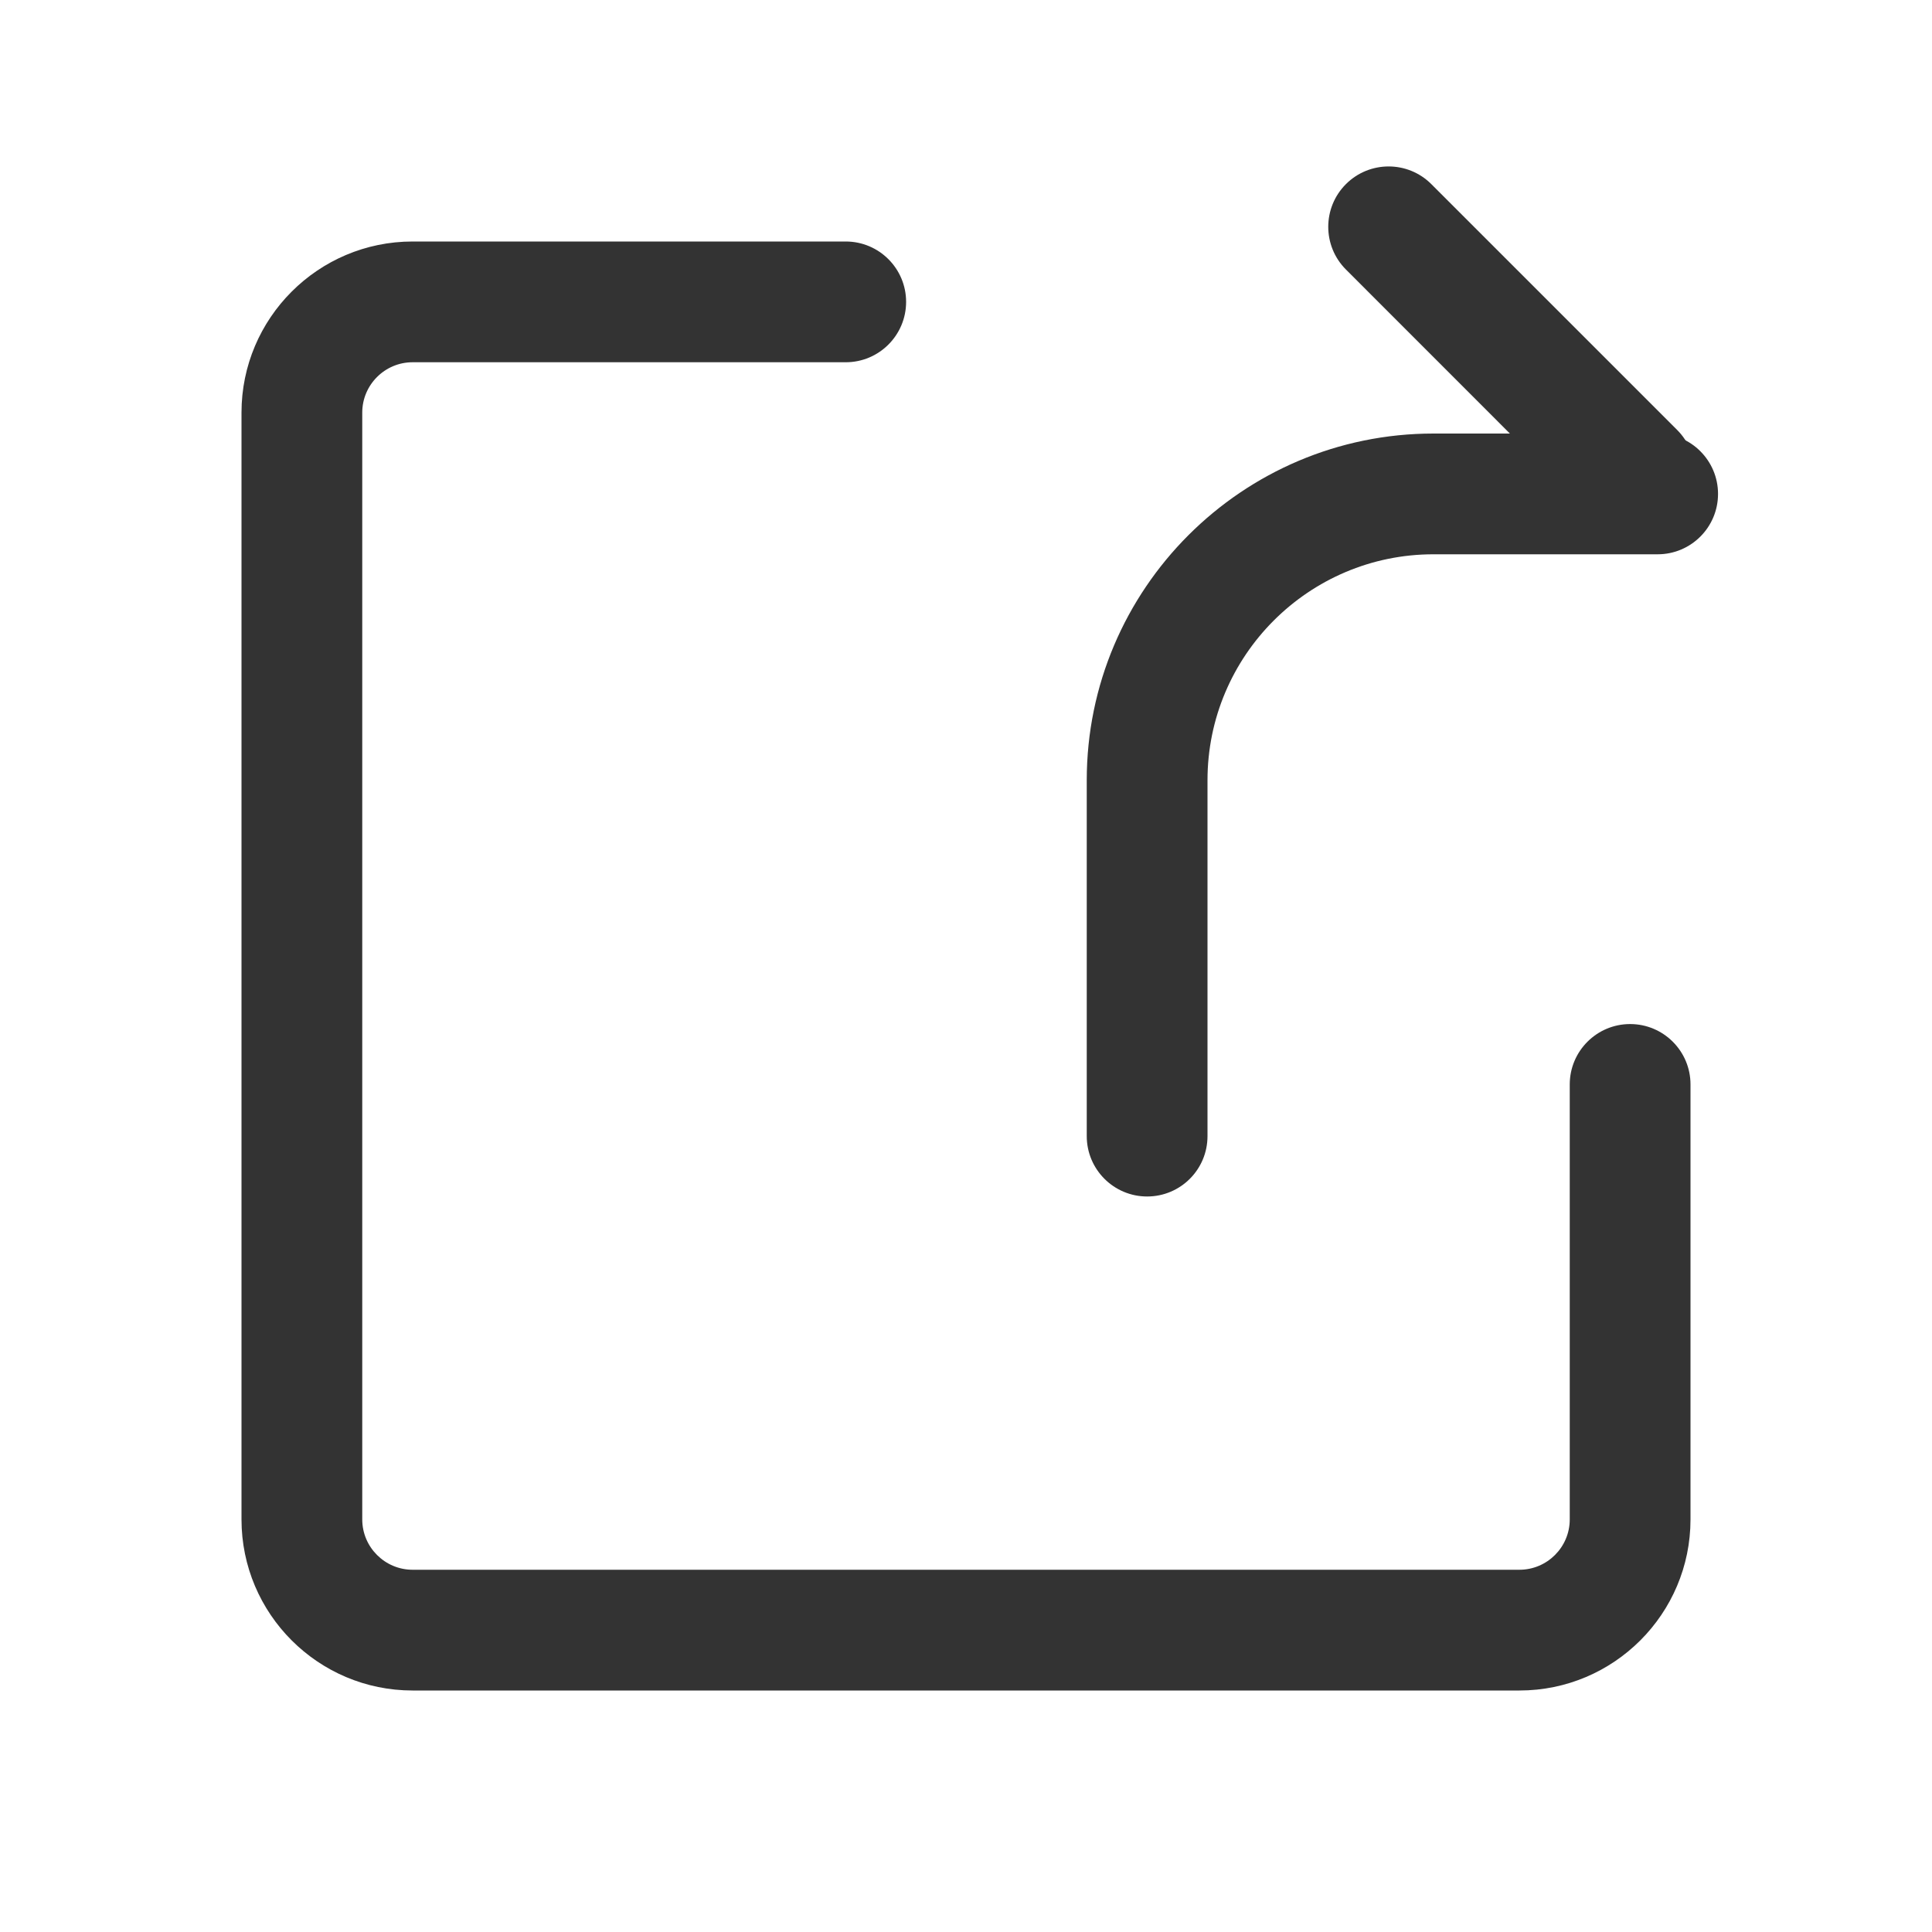 <?xml version="1.0" encoding="utf-8"?>
<!-- Generator: Adobe Illustrator 23.0.0, SVG Export Plug-In . SVG Version: 6.00 Build 0)  -->
<svg version="1.1" id="图层_1" xmlns="http://www.w3.org/2000/svg" xmlns:xlink="http://www.w3.org/1999/xlink" x="0px" y="0px"
	 viewBox="0 0 200 200" style="enable-background:new 0 0 200 200;" xml:space="preserve">
<style type="text/css">
	.st0{fill:none;stroke:#333333;stroke-width:2;stroke-linecap:round;stroke-miterlimit:10;}
	.st1{fill:#333333;}
</style>
<g>
	<path class="st0" d="M122.88,31.25"/>
</g>
<g>
	<path class="st1" d="M157.29,175H42.71C32.94,175,25,167.06,25,157.29V42.71C25,32.94,32.94,25,42.71,25h44.84
		c3.45,0,6.25,2.8,6.25,6.25S91,37.5,87.55,37.5H42.71c-2.87,0-5.21,2.34-5.21,5.21v114.58c0,2.87,2.34,5.21,5.21,5.21h114.58
		c2.87,0,5.21-2.34,5.21-5.21v-45.03c0-3.45,2.8-6.25,6.25-6.25s6.25,2.8,6.25,6.25v45.03C175,167.06,167.06,175,157.29,175z"/>
</g>
<g>
	<path class="st1" d="M118.75,123.86c-3.45,0-6.25-2.8-6.25-6.25V80.77c0-19.79,16.1-35.89,35.89-35.89h23.21
		c3.45,0,6.25,2.8,6.25,6.25s-2.8,6.25-6.25,6.25h-23.21c-12.9,0-23.39,10.49-23.39,23.39v36.84
		C125,121.07,122.2,123.86,118.75,123.86z"/>
</g>
<g>
	<path class="st1" d="M169.2,55.19c-1.6,0-3.2-0.61-4.42-1.83L139.33,27.9c-2.44-2.44-2.44-6.4,0-8.84s6.4-2.44,8.84,0l25.45,25.45
		c2.44,2.44,2.44,6.4,0,8.84C172.4,54.58,170.8,55.19,169.2,55.19z"/>
</g>
</svg>
